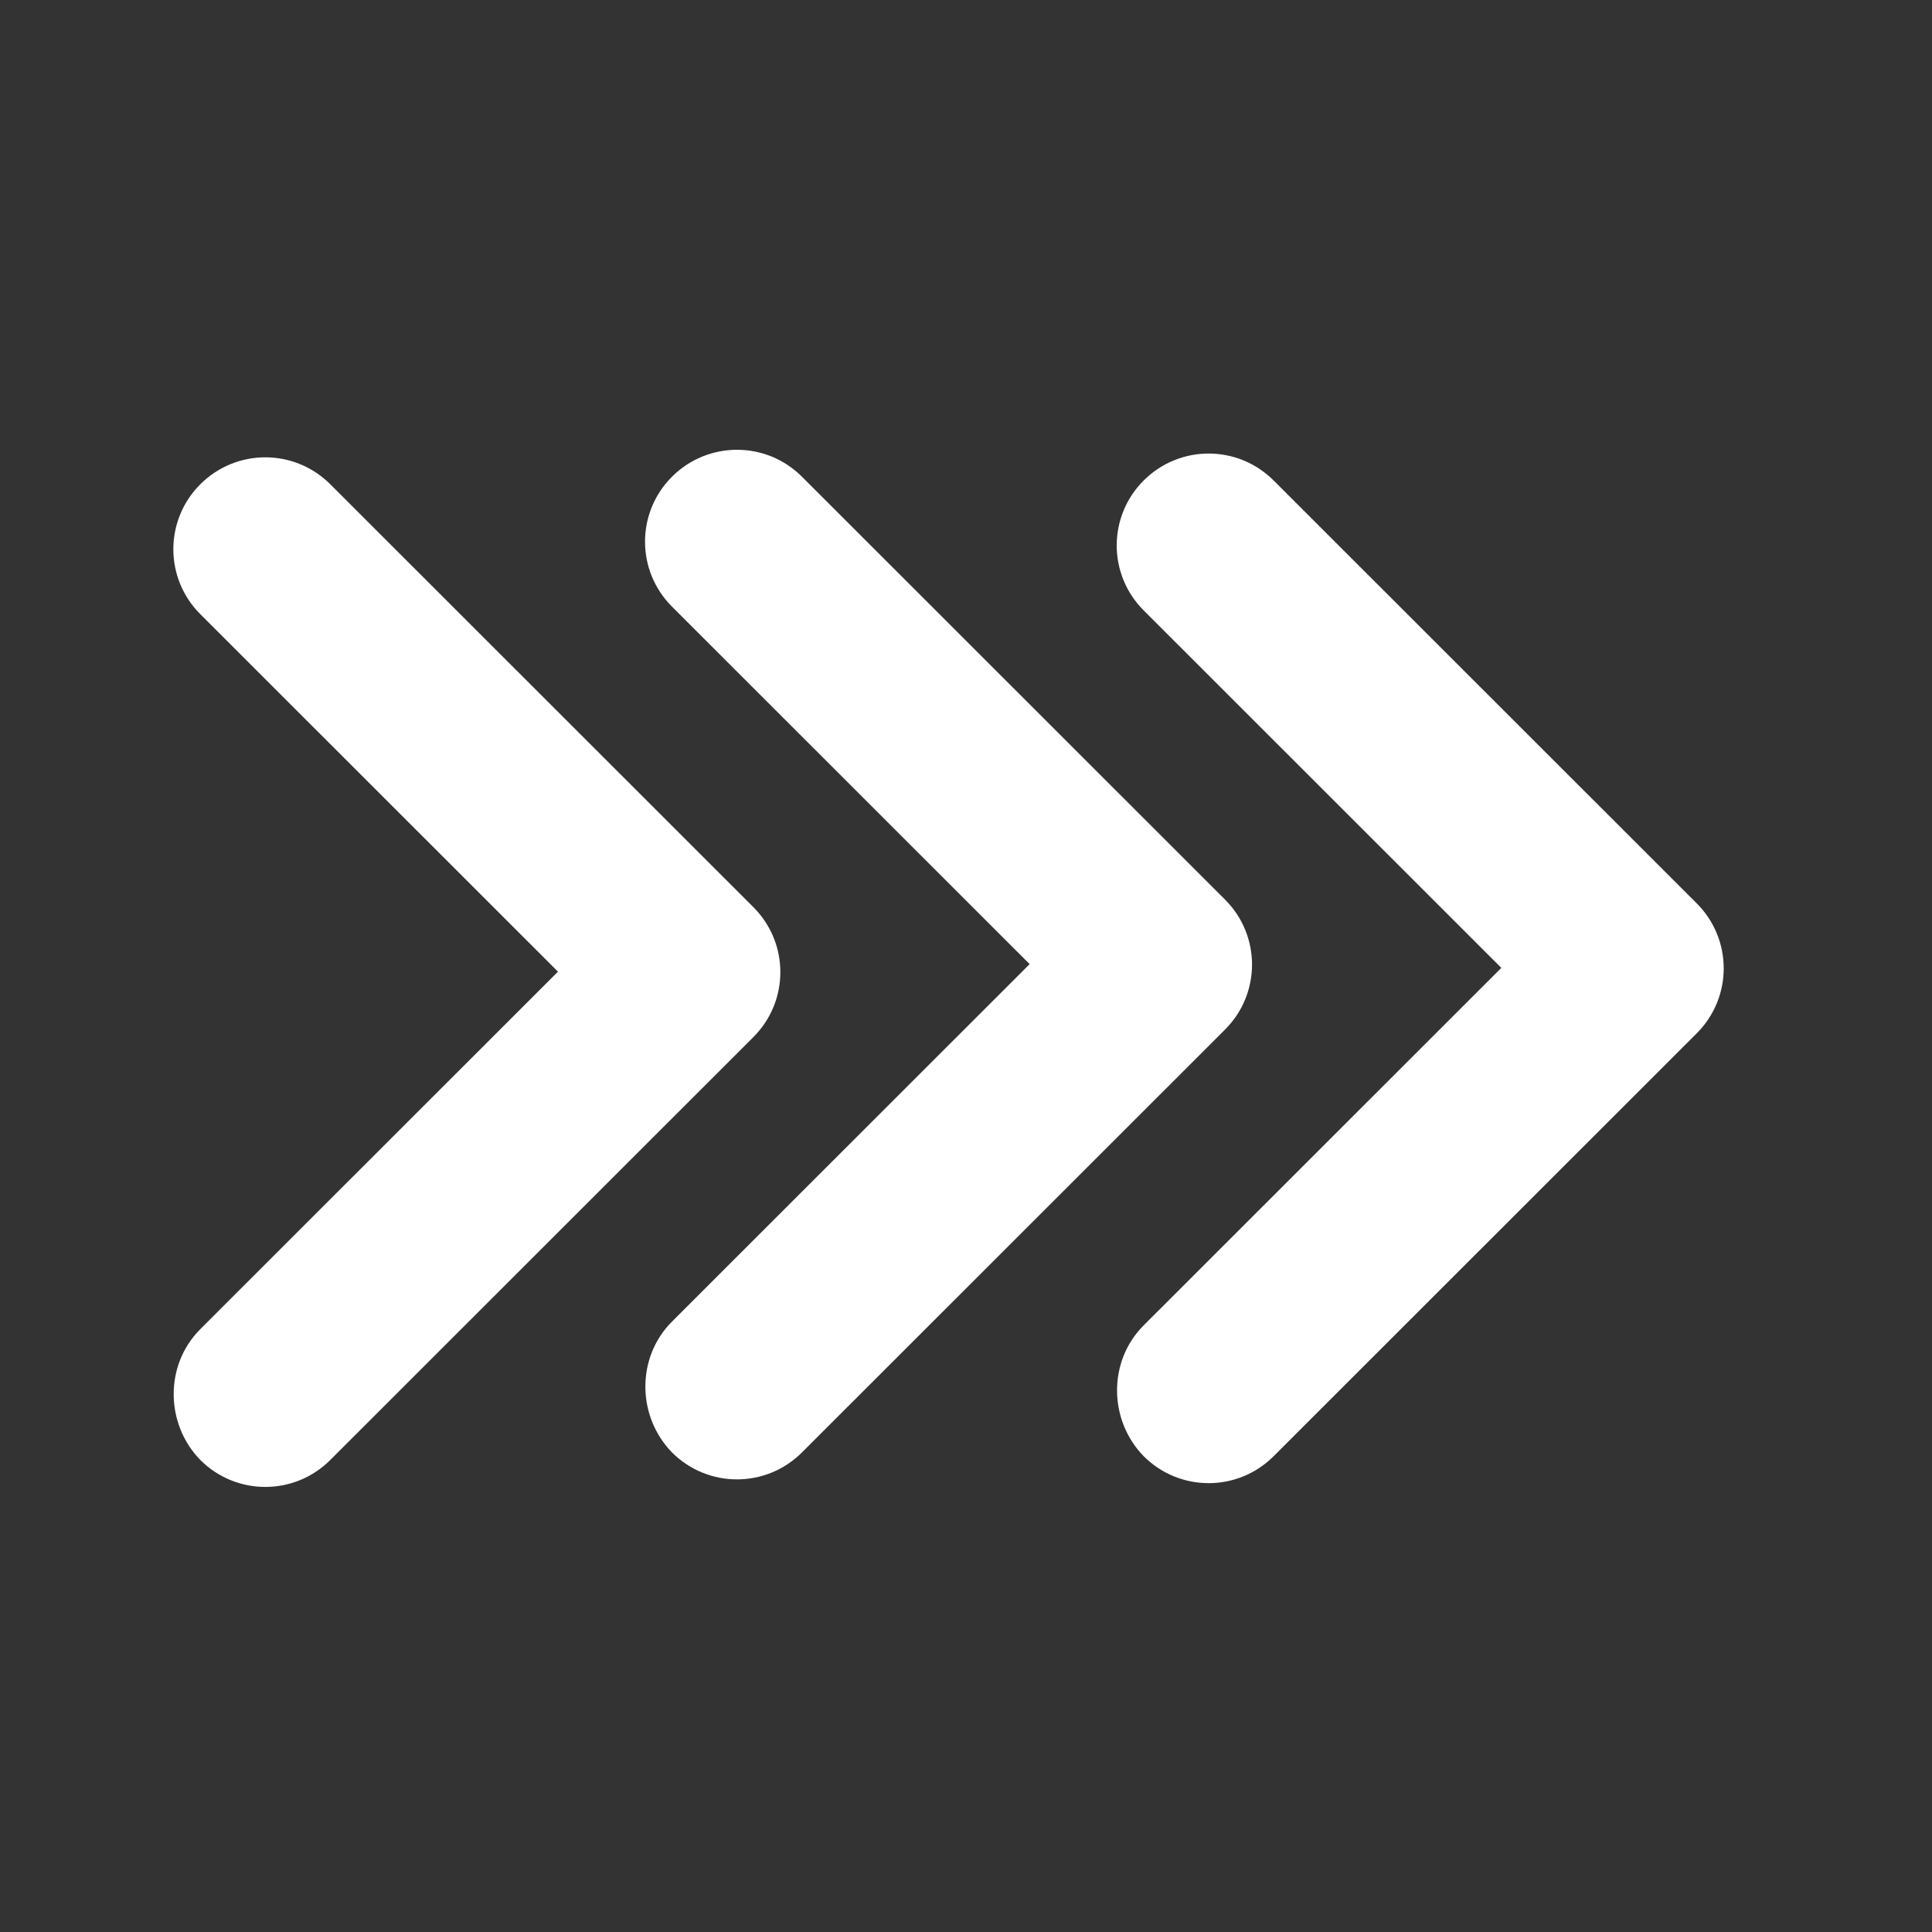 <svg width="512" height="512" viewBox="0 0 512 512" fill="none" xmlns="http://www.w3.org/2000/svg">
<rect x="0" y="0" width="512" height="512" fill="#333333" stroke="none"/>
<g clip-path="url(#clip0_38_16)">
<path fill-rule="evenodd" clip-rule="evenodd" d="M53.084 352.237L147.867 257.5L53.084 162.763C43.557 153.241 43.557 137.858 53.084 128.336C62.611 118.813 78.001 118.813 87.529 128.336L199.656 240.408C209.183 249.931 209.183 265.313 199.656 274.836L87.529 386.908C78.001 396.431 62.611 396.431 53.084 386.908C43.801 377.386 43.557 361.759 53.084 352.237Z" fill="white"/>
</g>
<g clip-path="url(#clip1_38_16)">
<path fill-rule="evenodd" clip-rule="evenodd" d="M178.084 350.237L272.867 255.5L178.084 160.763C168.557 151.241 168.557 135.858 178.084 126.336C187.611 116.813 203.001 116.813 212.529 126.336L324.656 238.408C334.183 247.931 334.183 263.313 324.656 272.836L212.529 384.908C203.001 394.431 187.611 394.431 178.084 384.908C168.801 375.386 168.557 359.759 178.084 350.237Z" fill="white"/>
</g>
<g clip-path="url(#clip2_38_16)">
<path fill-rule="evenodd" clip-rule="evenodd" d="M303.084 351.237L397.867 256.5L303.084 161.763C293.557 152.241 293.557 136.858 303.084 127.336C312.611 117.813 328.001 117.813 337.529 127.336L449.656 239.408C459.183 248.931 459.183 264.313 449.656 273.836L337.529 385.908C328.001 395.431 312.611 395.431 303.084 385.908C293.801 376.386 293.557 360.759 303.084 351.237Z" fill="white"/>
</g>
<defs>
<clipPath id="clip0_38_16">
<rect width="171" height="293" fill="white" transform="translate(46 111)"/>
</clipPath>
<clipPath id="clip1_38_16">
<rect width="171" height="293" fill="white" transform="translate(171 109)"/>
</clipPath>
<clipPath id="clip2_38_16">
<rect width="171" height="293" fill="white" transform="translate(296 110)"/>
</clipPath>
</defs>
</svg>
